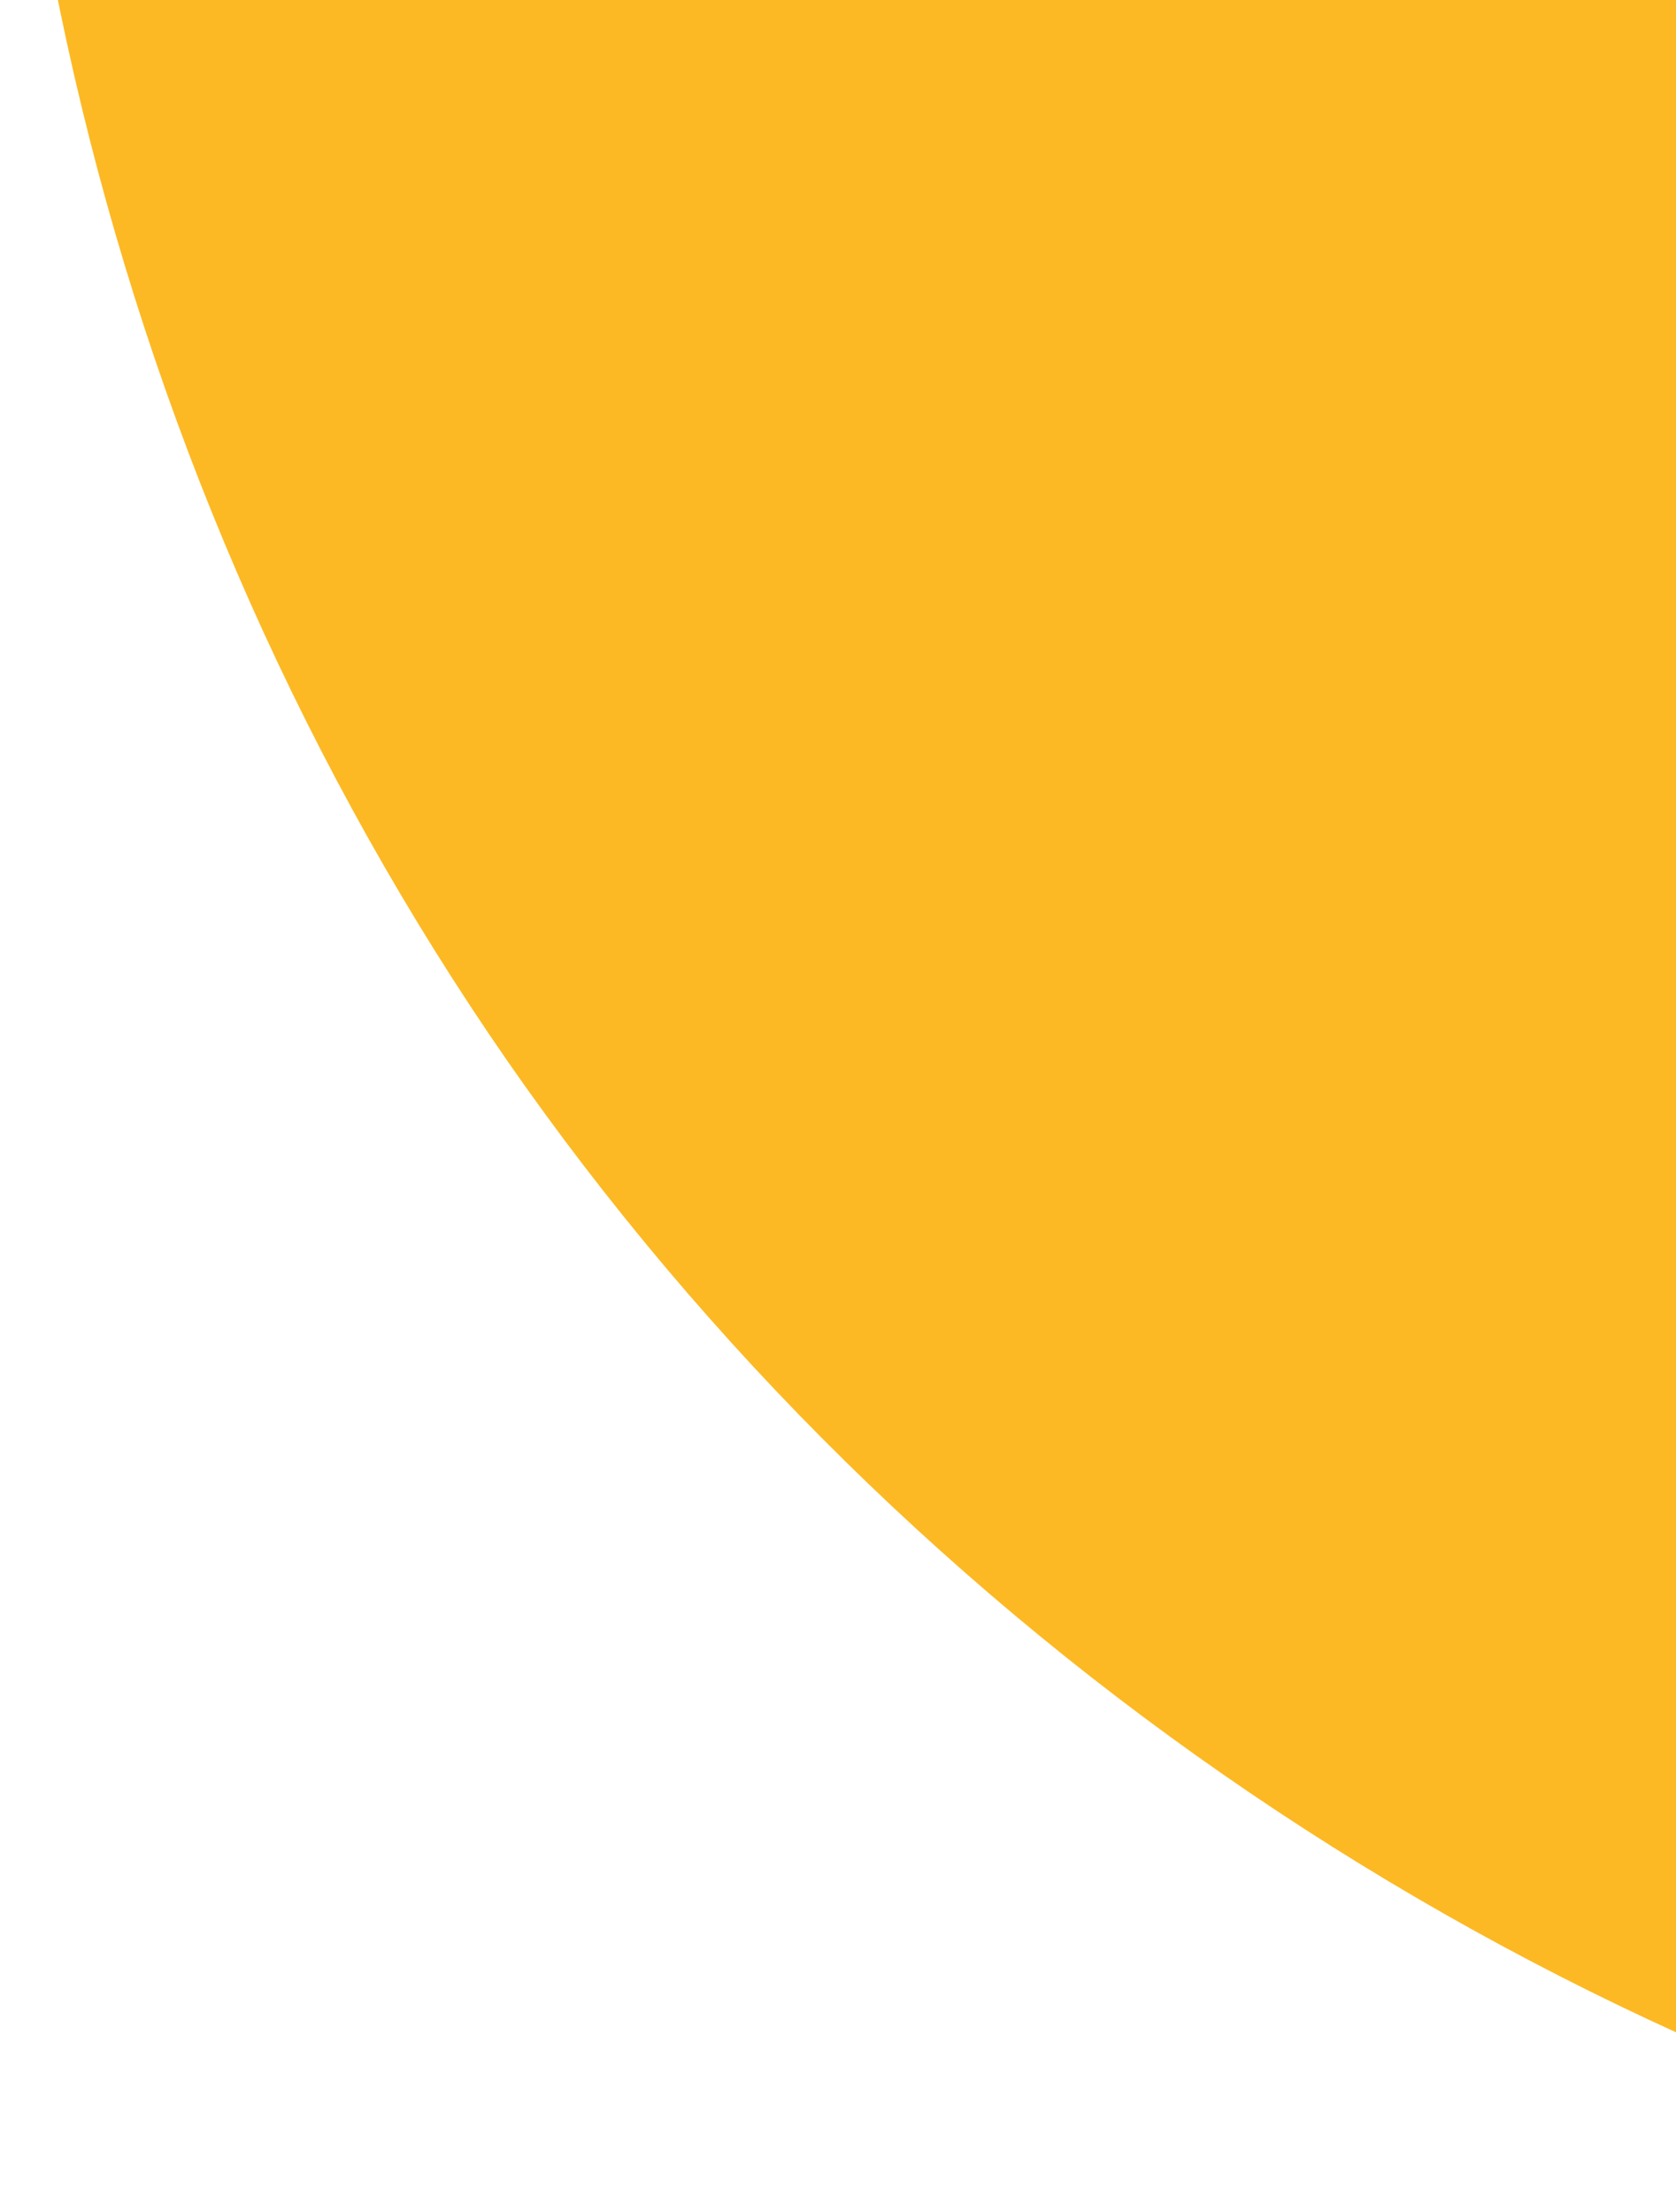 <svg width="269" height="355" viewBox="0 0 269 355" fill="none" xmlns="http://www.w3.org/2000/svg">
<path d="M3.83 -150C-10.831 -38.628 17.413 77.827 81.379 170.178C145.406 262.469 244.557 329.759 354 355.06V-103.346L3.83 -150Z" fill="url(#paint0_linear_309_650)"/>
<defs>
<linearGradient id="paint0_linear_309_650" x1="354" y1="102.53" x2="-1.41873e-05" y2="102.53" gradientUnits="userSpaceOnUse">
<stop stop-color="#FCB924"/>
<stop offset="1" stop-color="#FCB924"/>
</linearGradient>
</defs>
</svg>
